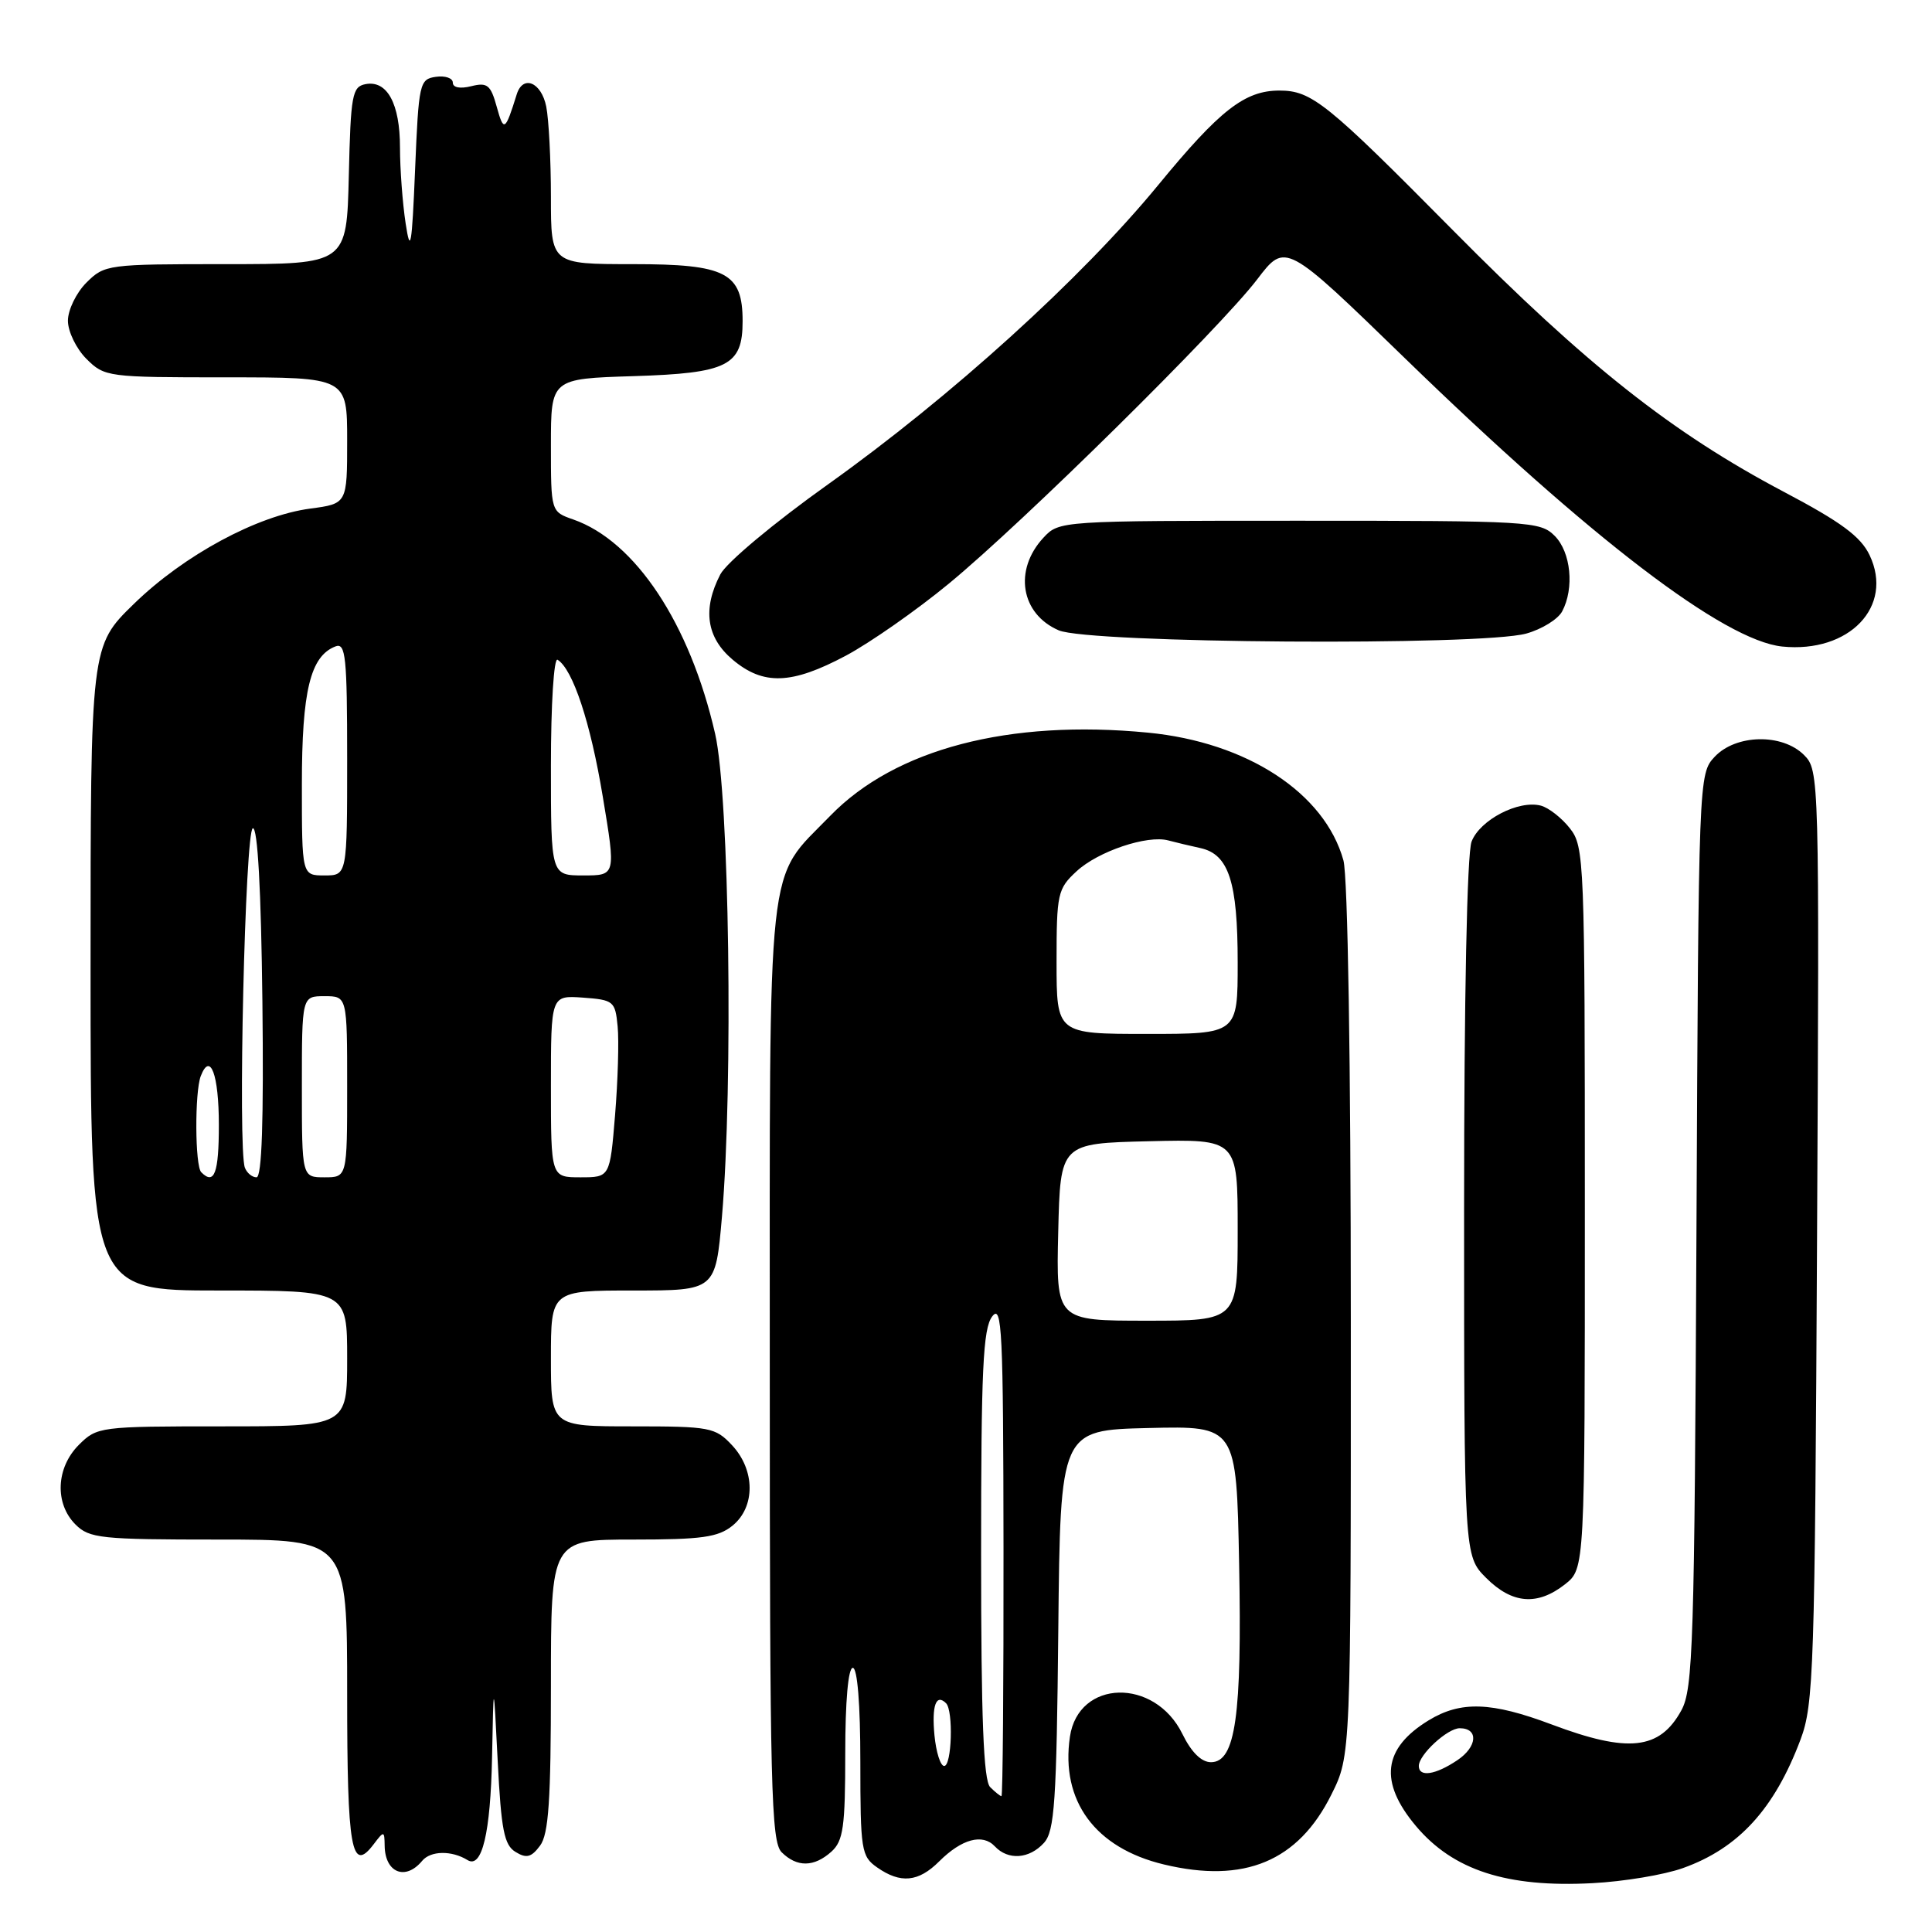 <?xml version="1.0" encoding="UTF-8" standalone="no"?>
<!DOCTYPE svg PUBLIC "-//W3C//DTD SVG 1.1//EN" "http://www.w3.org/Graphics/SVG/1.1/DTD/svg11.dtd" >
<svg xmlns="http://www.w3.org/2000/svg" xmlns:xlink="http://www.w3.org/1999/xlink" version="1.1" viewBox="0 0 256 256">
 <g >
 <path fill="currentColor"
d=" M 223.00 247.53 C 230.37 244.90 235.12 239.70 238.58 230.50 C 240.33 225.84 240.48 221.28 240.77 163.79 C 241.08 102.78 241.06 102.06 239.04 100.04 C 236.16 97.16 230.03 97.28 227.21 100.27 C 225.08 102.54 225.07 102.83 224.79 163.02 C 224.53 217.90 224.34 223.79 222.79 226.63 C 219.92 231.87 215.75 232.32 205.60 228.50 C 197.62 225.50 193.56 225.36 189.31 227.95 C 183.23 231.66 182.70 236.11 187.62 241.96 C 192.55 247.82 199.67 250.13 211.00 249.53 C 215.12 249.32 220.53 248.42 223.00 247.53 Z  M 124.45 246.64 C 127.43 243.67 130.20 242.92 131.82 244.65 C 133.58 246.53 136.39 246.33 138.33 244.19 C 139.74 242.63 140.00 238.78 140.23 215.94 C 140.50 189.50 140.50 189.50 152.17 189.22 C 163.84 188.94 163.84 188.94 164.19 207.22 C 164.58 227.36 163.71 233.50 160.46 233.50 C 159.19 233.50 157.86 232.18 156.68 229.77 C 153.01 222.27 142.89 222.51 141.77 230.13 C 140.52 238.63 145.11 244.87 154.22 247.05 C 164.88 249.61 172.01 246.64 176.41 237.80 C 179.00 232.61 179.00 232.61 178.99 175.05 C 178.99 140.80 178.59 116.08 178.01 114.00 C 175.53 105.07 165.24 98.35 152.12 97.08 C 133.69 95.29 118.61 99.24 110.00 108.11 C 101.46 116.92 102.00 111.98 102.00 181.89 C 102.00 236.89 102.18 244.03 103.57 245.43 C 105.60 247.45 107.87 247.42 110.17 245.35 C 111.74 243.93 112.00 242.07 112.00 232.35 C 112.00 225.45 112.39 221.00 113.00 221.00 C 113.61 221.00 114.00 225.81 114.00 233.44 C 114.00 245.17 114.13 245.98 116.22 247.44 C 119.33 249.62 121.70 249.39 124.45 246.64 Z  M 55.94 246.57 C 57.06 245.22 59.85 245.17 61.95 246.47 C 63.87 247.65 65.00 242.87 65.20 232.82 C 65.40 222.50 65.40 222.50 65.95 233.39 C 66.41 242.46 66.80 244.48 68.31 245.39 C 69.75 246.28 70.41 246.11 71.56 244.56 C 72.70 243.03 73.00 238.56 73.00 223.31 C 73.00 204.00 73.00 204.00 83.89 204.00 C 92.98 204.00 95.15 203.70 97.06 202.16 C 100.11 199.68 100.08 194.78 96.99 191.49 C 94.78 189.13 94.07 189.00 83.83 189.00 C 73.00 189.00 73.00 189.00 73.00 180.00 C 73.00 171.00 73.00 171.00 83.91 171.00 C 94.81 171.00 94.81 171.00 95.66 161.25 C 97.17 143.70 96.64 105.45 94.76 97.24 C 91.42 82.63 84.18 71.70 75.95 68.83 C 73.00 67.80 73.00 67.80 73.00 58.99 C 73.00 50.18 73.00 50.18 83.97 49.84 C 96.43 49.45 98.40 48.46 98.40 42.56 C 98.40 36.13 96.22 35.00 83.85 35.00 C 73.00 35.00 73.00 35.00 73.00 26.12 C 73.00 21.24 72.72 15.84 72.38 14.12 C 71.73 10.89 69.29 9.87 68.47 12.50 C 66.94 17.41 66.75 17.52 65.82 14.15 C 65.02 11.25 64.57 10.89 62.45 11.42 C 60.97 11.79 60.00 11.61 60.00 10.95 C 60.00 10.35 58.99 10.00 57.75 10.18 C 55.59 10.49 55.48 10.99 55.00 22.50 C 54.58 32.66 54.38 33.75 53.75 29.61 C 53.34 26.92 53.00 22.39 53.00 19.55 C 53.00 13.73 51.30 10.60 48.43 11.15 C 46.67 11.49 46.47 12.57 46.22 23.26 C 45.94 35.00 45.94 35.00 29.92 35.00 C 14.25 35.00 13.86 35.05 11.45 37.45 C 10.10 38.80 9.00 41.08 9.00 42.50 C 9.00 43.92 10.10 46.20 11.45 47.55 C 13.86 49.95 14.25 50.00 29.95 50.00 C 46.00 50.00 46.00 50.00 46.00 58.37 C 46.00 66.74 46.00 66.74 41.12 67.39 C 34.08 68.32 24.39 73.55 17.76 80.00 C 12.00 85.60 12.00 85.60 12.00 128.30 C 12.00 171.00 12.00 171.00 29.00 171.00 C 46.00 171.00 46.00 171.00 46.00 180.00 C 46.00 189.00 46.00 189.00 29.45 189.00 C 13.22 189.00 12.86 189.05 10.45 191.45 C 7.42 194.48 7.22 199.22 10.00 202.00 C 11.84 203.84 13.33 204.00 29.00 204.00 C 46.00 204.00 46.00 204.00 46.00 224.44 C 46.00 245.15 46.56 248.28 49.53 244.35 C 50.88 242.57 50.94 242.58 50.97 244.58 C 51.02 248.16 53.73 249.24 55.94 246.57 Z  M 207.37 209.93 C 210.00 207.85 210.00 207.85 210.00 160.06 C 210.00 113.98 209.93 112.18 208.02 109.76 C 206.94 108.38 205.20 107.02 204.17 106.75 C 201.21 105.98 196.09 108.64 194.99 111.52 C 194.39 113.11 194.00 132.12 194.00 160.14 C 194.00 206.15 194.00 206.15 196.92 209.08 C 200.37 212.53 203.71 212.80 207.37 209.93 Z  M 112.08 86.88 C 115.30 85.16 121.44 80.87 125.72 77.34 C 135.56 69.24 161.65 43.49 166.59 37.01 C 170.33 32.10 170.33 32.10 186.19 47.50 C 210.79 71.39 228.46 84.88 236.16 85.67 C 245.04 86.57 250.97 80.36 247.73 73.56 C 246.55 71.09 243.97 69.18 236.35 65.16 C 221.53 57.33 210.18 48.36 192.50 30.49 C 175.78 13.59 173.80 12.00 169.52 12.00 C 164.94 12.00 161.63 14.58 153.47 24.52 C 143.30 36.90 126.02 52.56 109.69 64.20 C 102.53 69.30 96.24 74.56 95.44 76.12 C 93.06 80.72 93.61 84.49 97.08 87.41 C 101.15 90.84 104.89 90.71 112.08 86.88 Z  M 202.24 83.95 C 204.29 83.38 206.43 82.06 206.99 81.02 C 208.63 77.95 208.16 73.16 206.00 71.00 C 204.08 69.08 202.67 69.00 172.17 69.00 C 140.46 69.00 140.34 69.01 138.26 71.25 C 134.29 75.53 135.25 81.34 140.28 83.52 C 144.26 85.25 196.26 85.61 202.24 83.95 Z  M 188.00 234.00 C 188.00 232.50 191.80 229.00 193.42 229.00 C 195.95 229.00 195.76 231.46 193.10 233.24 C 190.20 235.19 188.00 235.52 188.00 234.00 Z  M 131.20 236.80 C 130.32 235.92 130.00 227.69 130.00 205.99 C 130.00 181.51 130.25 176.05 131.47 174.44 C 132.77 172.72 132.94 176.24 132.97 205.25 C 132.99 223.26 132.87 238.00 132.70 238.00 C 132.53 238.00 131.86 237.46 131.20 236.80 Z  M 123.82 229.93 C 123.45 225.99 124.03 224.37 125.36 225.69 C 126.34 226.68 126.12 234.00 125.11 234.00 C 124.61 234.00 124.04 232.17 123.82 229.93 Z  M 140.22 163.25 C 140.50 151.50 140.50 151.50 152.25 151.22 C 164.00 150.94 164.00 150.94 164.00 162.97 C 164.00 175.00 164.00 175.00 151.97 175.00 C 139.94 175.00 139.94 175.00 140.22 163.25 Z  M 140.00 127.45 C 140.00 118.41 140.14 117.77 142.65 115.45 C 145.49 112.81 152.03 110.61 154.80 111.36 C 155.73 111.61 157.66 112.07 159.08 112.38 C 162.82 113.21 164.00 116.85 164.00 127.55 C 164.00 137.00 164.00 137.00 152.00 137.00 C 140.00 137.00 140.00 137.00 140.00 127.45 Z  M 26.67 155.33 C 25.83 154.50 25.79 144.72 26.60 142.59 C 27.86 139.31 29.00 142.37 29.00 149.06 C 29.00 155.45 28.40 157.07 26.67 155.33 Z  M 32.45 154.73 C 31.49 152.24 32.48 110.00 33.50 109.75 C 34.14 109.59 34.60 117.88 34.77 132.75 C 34.95 148.49 34.70 156.00 33.99 156.00 C 33.41 156.00 32.72 155.43 32.45 154.73 Z  M 40.00 144.00 C 40.00 132.00 40.00 132.00 43.00 132.00 C 46.00 132.00 46.00 132.00 46.00 144.00 C 46.00 156.00 46.00 156.00 43.00 156.00 C 40.00 156.00 40.00 156.00 40.00 144.00 Z  M 73.00 143.94 C 73.00 131.89 73.00 131.89 77.25 132.19 C 81.31 132.49 81.52 132.66 81.84 136.00 C 82.03 137.93 81.87 143.21 81.50 147.75 C 80.82 156.00 80.82 156.00 76.91 156.00 C 73.00 156.00 73.00 156.00 73.00 143.94 Z  M 40.00 103.95 C 40.00 91.54 41.12 86.93 44.46 85.65 C 45.80 85.14 46.00 87.03 46.00 100.53 C 46.00 116.00 46.00 116.00 43.00 116.00 C 40.00 116.00 40.00 116.00 40.00 103.95 Z  M 73.00 101.44 C 73.00 93.33 73.39 87.12 73.88 87.42 C 75.91 88.68 78.25 95.75 79.87 105.55 C 81.61 116.00 81.61 116.00 77.30 116.00 C 73.00 116.00 73.00 116.00 73.00 101.44 Z "/>
</g>
</svg>